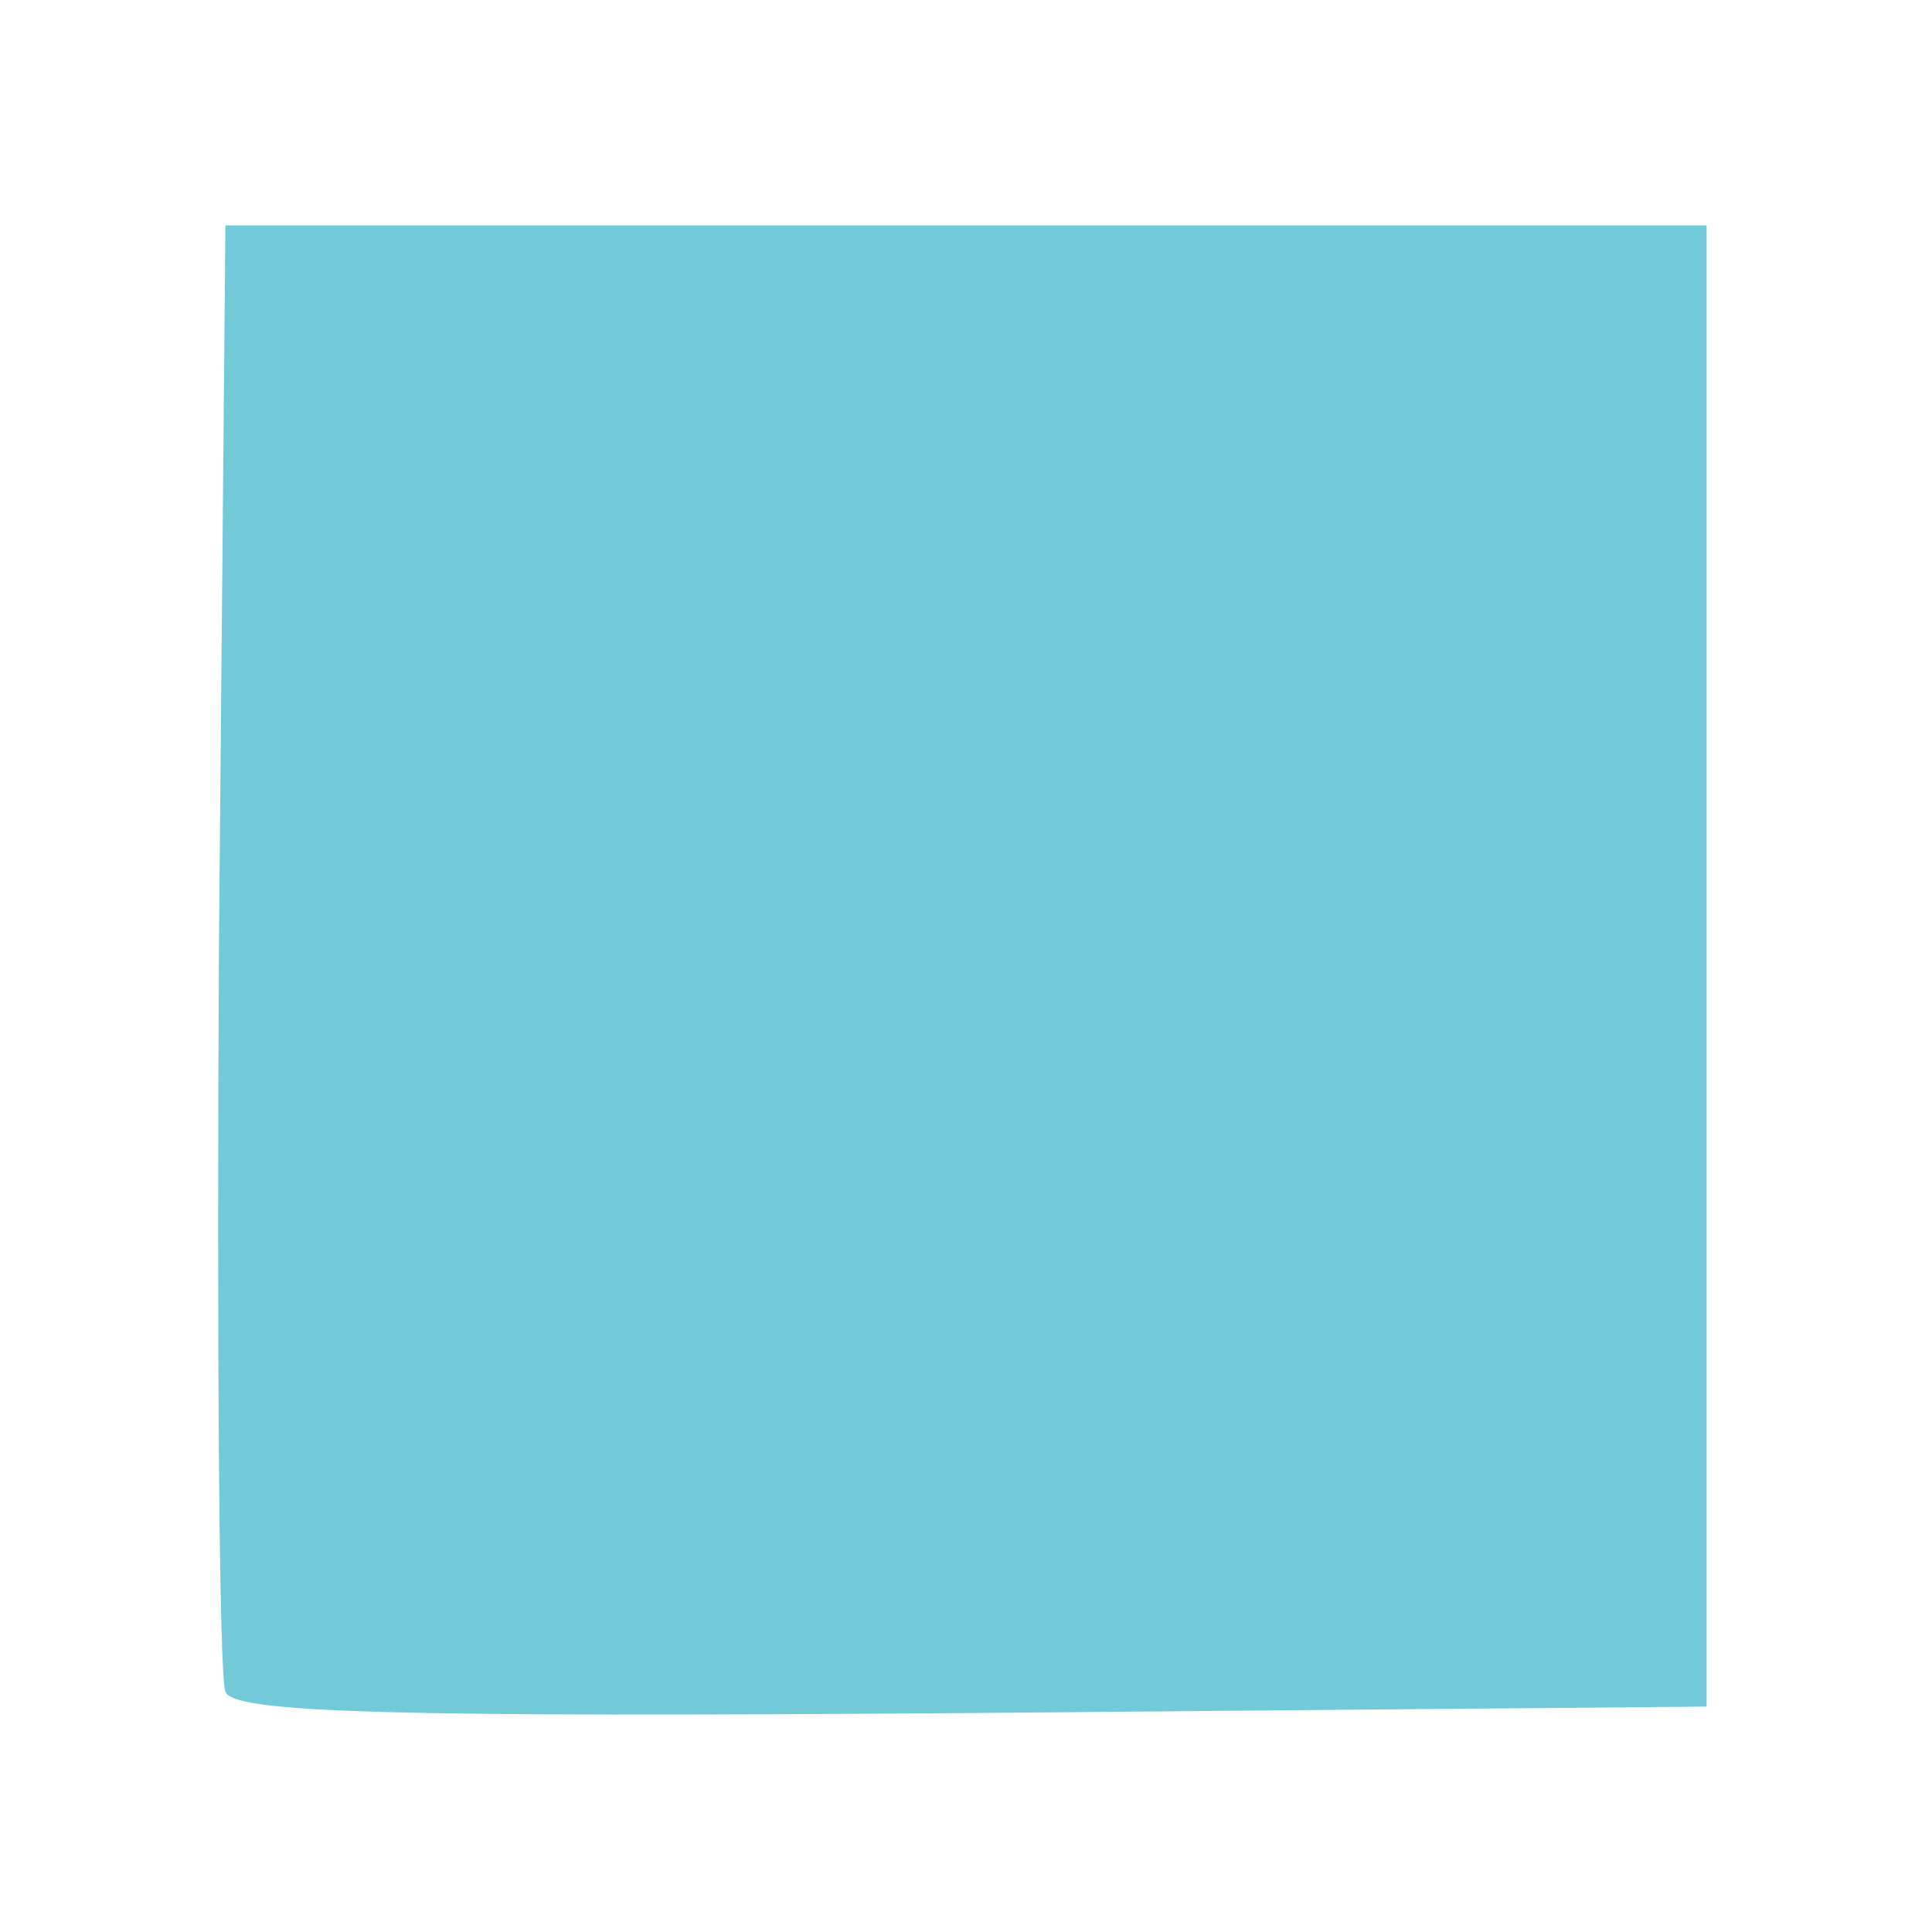<!DOCTYPE svg PUBLIC "-//W3C//DTD SVG 20010904//EN" "http://www.w3.org/TR/2001/REC-SVG-20010904/DTD/svg10.dtd">
<svg version="1.0" xmlns="http://www.w3.org/2000/svg" width="90px" height="90px" viewBox="0 0 900 900" preserveAspectRatio="xMidYMid meet">
<g id="layer1" fill="#72cad8" stroke="none">
 <path d="M105 788 c-3 -7 -4 -164 -3 -348 l3 -335 345 0 345 0 0 345 0 345 -343 3 c-270 2 -344 0 -347 -10z"/>
 </g>

</svg>